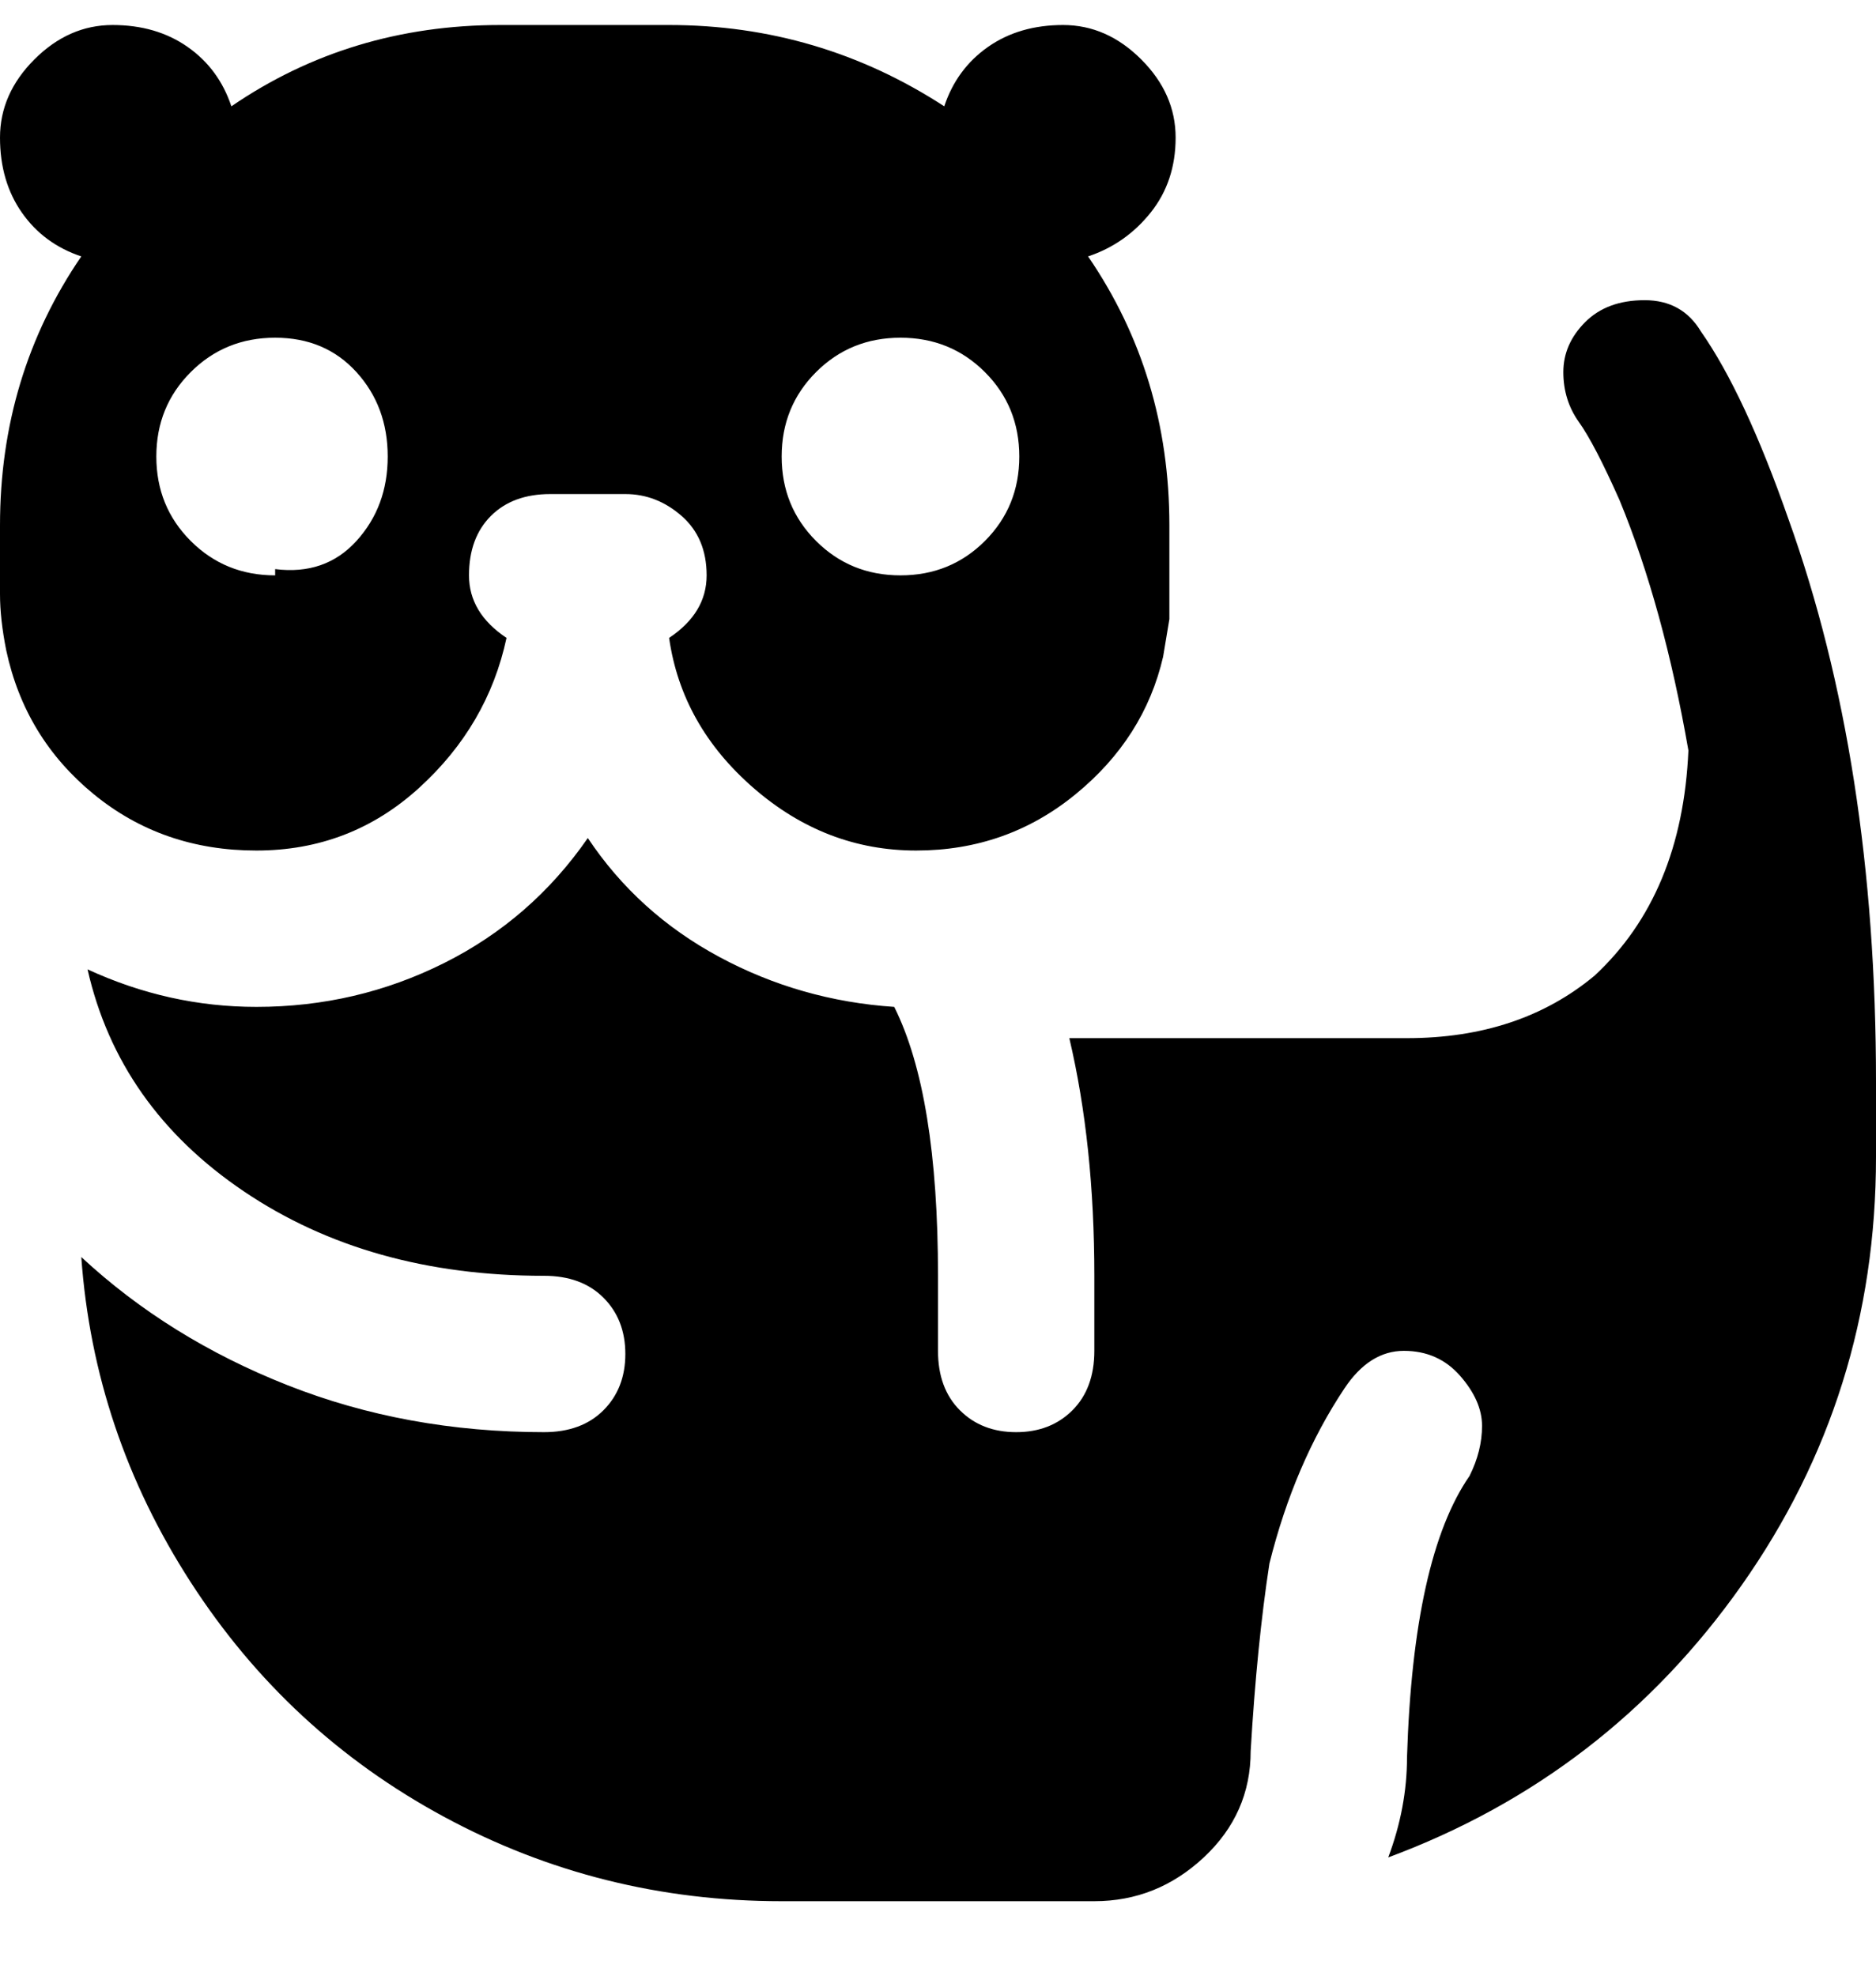 <svg viewBox="0 0 300 316" xmlns="http://www.w3.org/2000/svg"><path d="M300 173v12q0 38-21.5 68.5T222 297q3-8 3-16 1-32 10-45 2-4 2-8t-3.5-8q-3.5-4-9-4t-9.5 6q-8 12-12 28-2 13-3 30 0 10-7.5 17t-17.5 7h-50q-29 0-54-13.5T30.5 253Q15 229 13 201q14 13 33 20.5t41 7.5q6 0 9.5-3.5t3.5-9q0-5.5-3.5-9T87 204q-28 0-48-13.5T14 155q13 6 27 6 16 0 30-7t23-20q8 12 21 19t28 8q7 14 7 43v12q0 6 3.5 9.5t9 3.5q5.5 0 9-3.5t3.5-9.5v-12q0-21-4-38h54q18 0 30-10 14-13 15-36-4-23-11-40-4-9-6.5-12.5t-2.5-8q0-4.5 3.5-8T263 48q6 0 9 5 7 10 14 30 14 39 14 90zM41 136q-15 0-26-9T1 104q-1-5-1-9V84q0-24 13-43-6-2-9.5-7T0 22q0-7 5.5-12.5T18 4q7 0 12 3.5t7 9.5Q56 4 80 4h27q24 0 44 13 2-6 7-9.5T170 4q7 0 12.5 5.5T188 22q0 7-4 12t-10 7q13 19 13 43v15l-1 6q-3 13-14 22t-25.5 9q-14.5 0-26-10T107 102q6-4 6-10t-4-9.5q-4-3.5-9-3.5H88q-6 0-9.5 3.5T75 92q0 6 6 10-3 14-14 24t-26 10zm84-63q0 8 5.5 13.5T144 92q8 0 13.5-5.5T163 73q0-8-5.5-13.5T144 54q-8 0-13.5 5.5T125 73zM44 91q8 1 13-4.5T62 73q0-8-5-13.5T44 54q-8 0-13.5 5.5T25 73q0 8 5.5 13.5T44 92v-1z"/></svg>